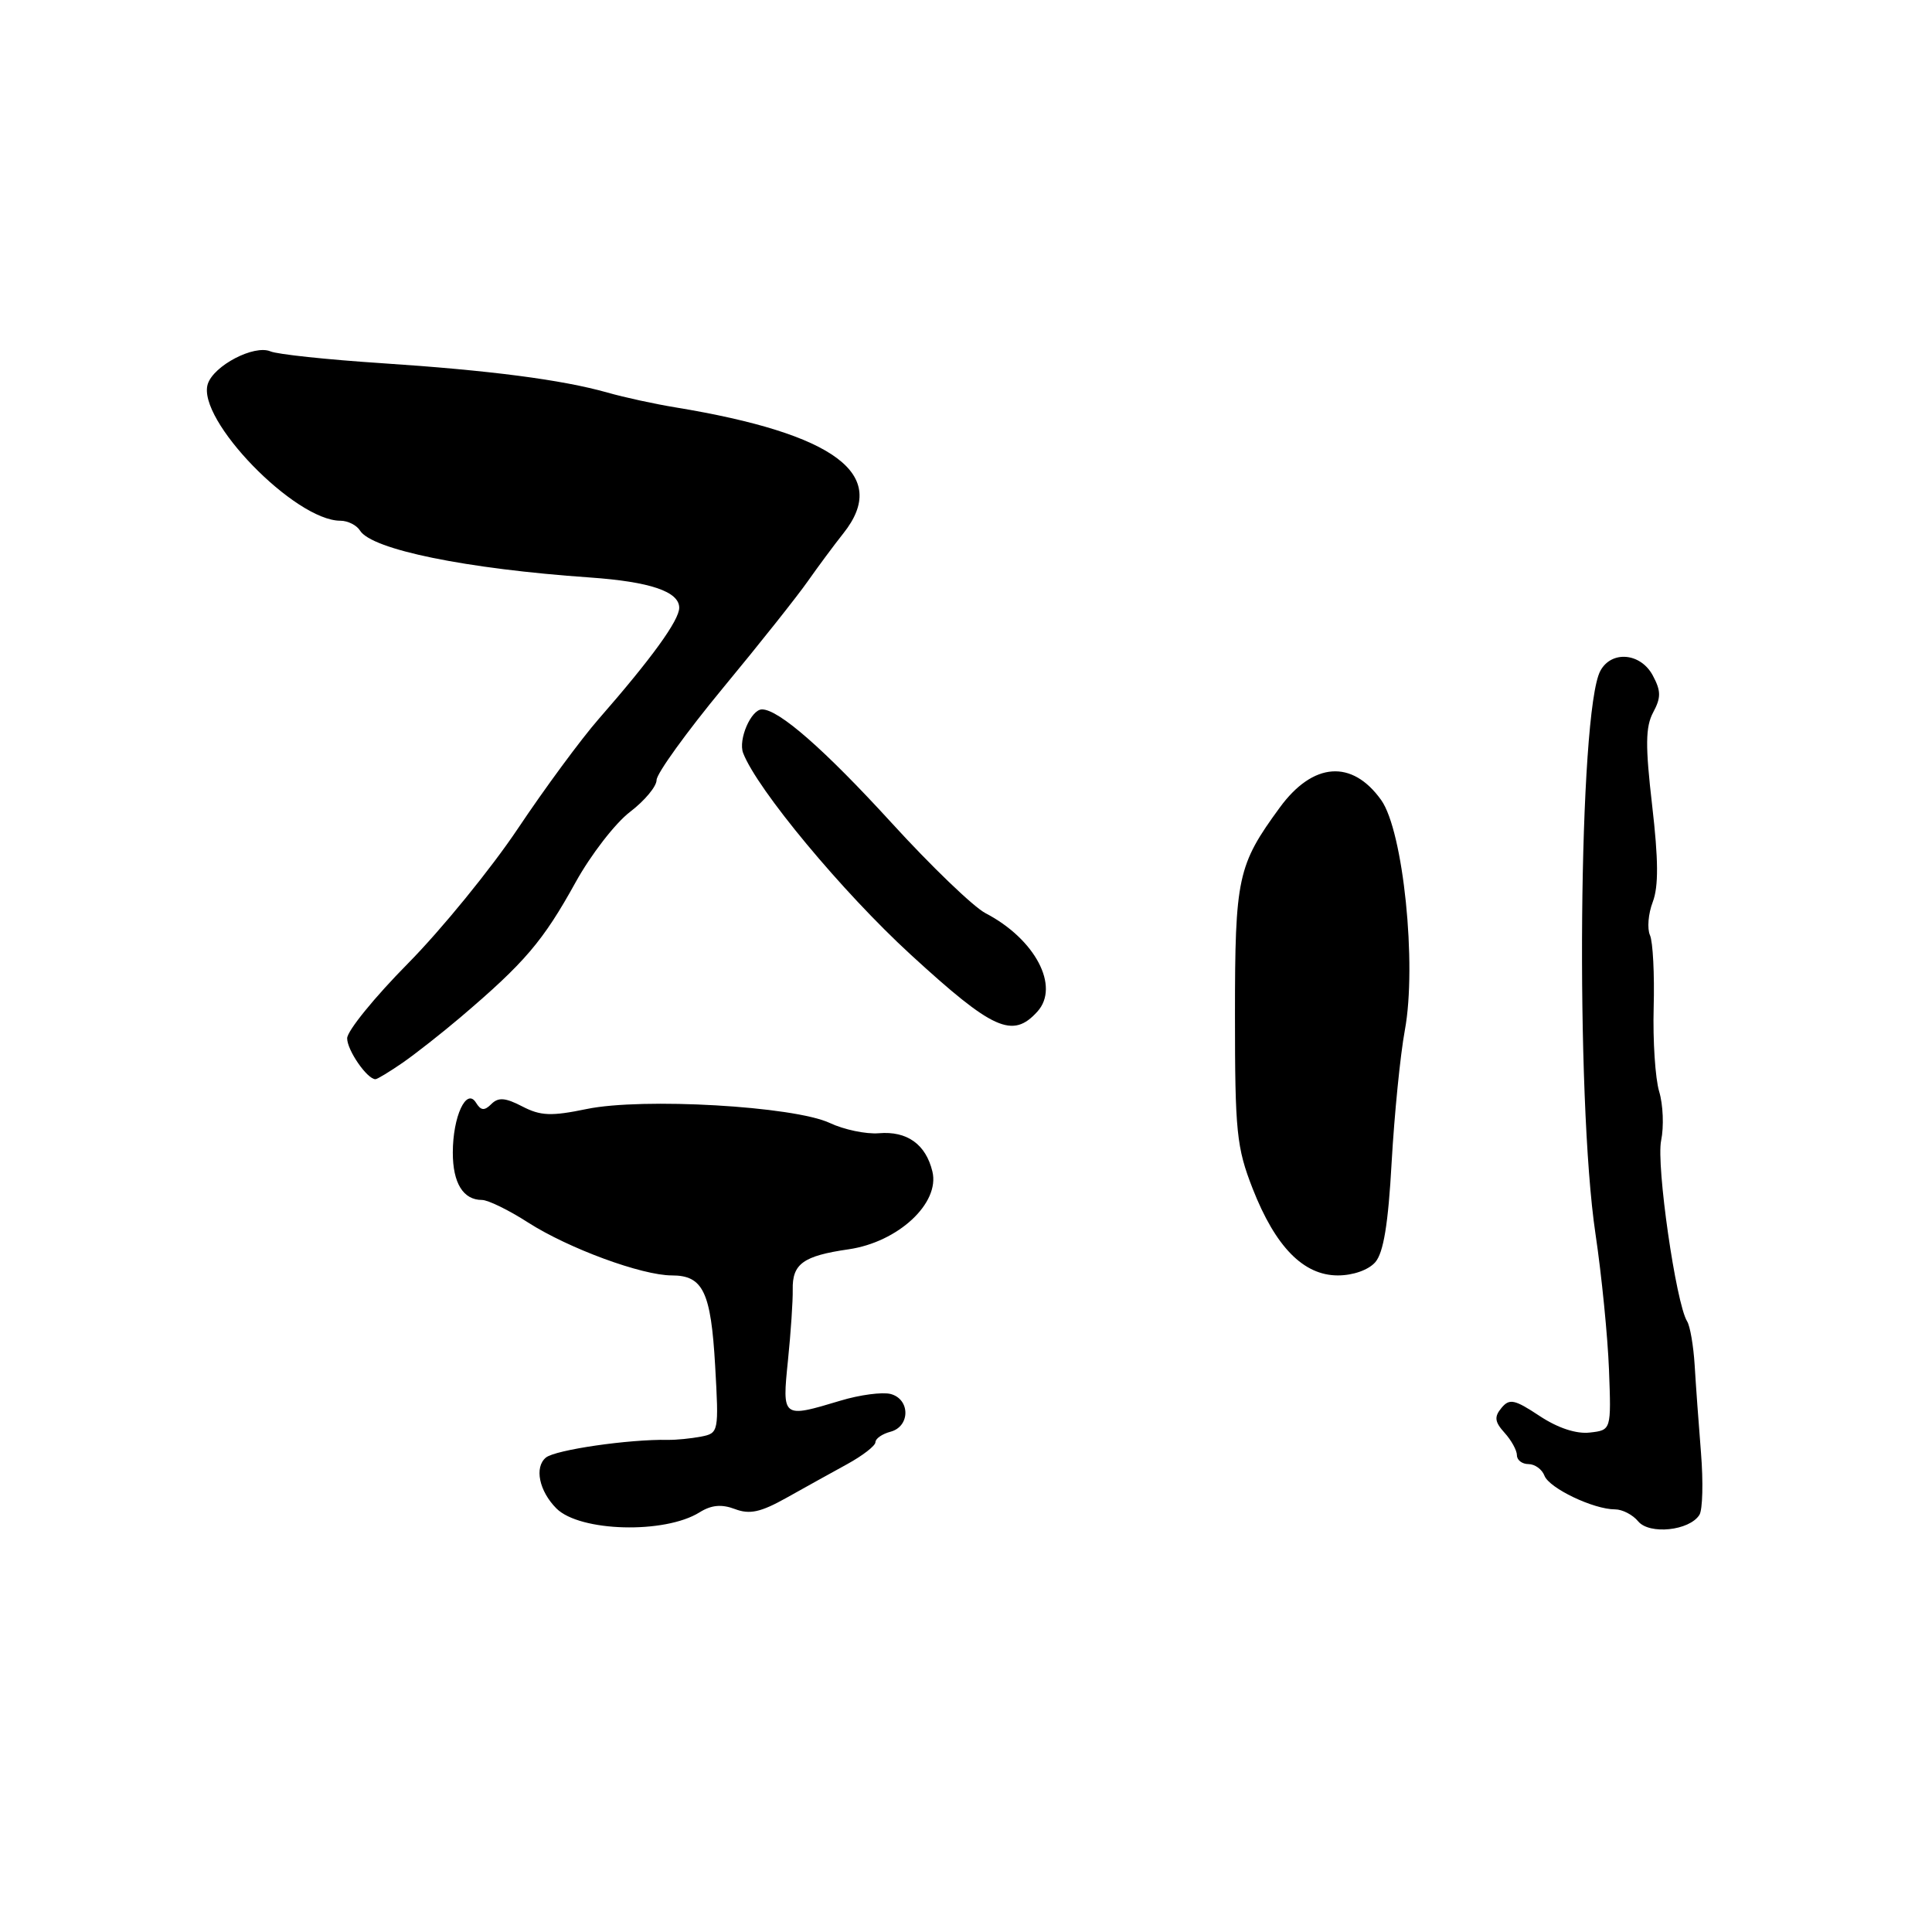 <?xml version="1.0" encoding="UTF-8" standalone="no"?>
<!DOCTYPE svg PUBLIC "-//W3C//DTD SVG 1.1//EN" "http://www.w3.org/Graphics/SVG/1.1/DTD/svg11.dtd" >
<svg xmlns="http://www.w3.org/2000/svg" xmlns:xlink="http://www.w3.org/1999/xlink" version="1.1" viewBox="0 0 256 256">
 <g >
 <path fill="currentColor"
d=" M 92.70 200.39 C 94.27 199.41 95.62 199.29 97.39 199.96 C 99.34 200.70 100.79 200.38 104.19 198.48 C 106.56 197.15 110.19 195.14 112.25 194.01 C 114.31 192.88 116.00 191.57 116.00 191.10 C 116.00 190.62 116.90 190.00 118.00 189.71 C 120.62 189.02 120.63 185.40 118.01 184.71 C 116.91 184.43 113.92 184.82 111.35 185.60 C 103.63 187.92 103.63 187.92 104.41 180.25 C 104.79 176.54 105.07 172.32 105.04 170.88 C 104.97 167.46 106.43 166.41 112.44 165.54 C 119.00 164.59 124.56 159.43 123.55 155.24 C 122.68 151.62 120.19 149.84 116.45 150.16 C 114.77 150.30 111.84 149.69 109.95 148.80 C 105.18 146.57 85.13 145.42 77.74 146.95 C 73.05 147.92 71.64 147.87 69.21 146.61 C 66.96 145.44 66.03 145.37 65.11 146.29 C 64.19 147.21 63.72 147.17 63.07 146.11 C 61.80 144.06 60.00 147.94 60.00 152.73 C 60.00 156.77 61.38 159.00 63.86 159.00 C 64.67 159.00 67.43 160.35 69.99 162.00 C 75.35 165.43 85.05 169.00 89.03 169.00 C 93.16 169.00 94.20 171.18 94.76 180.95 C 95.26 189.76 95.23 189.90 92.89 190.36 C 91.57 190.61 89.60 190.81 88.50 190.79 C 83.35 190.69 73.57 192.11 72.33 193.14 C 70.78 194.43 71.44 197.58 73.73 199.88 C 76.83 202.97 88.08 203.28 92.70 200.39 Z  M 225.18 200.73 C 225.61 200.06 225.70 196.35 225.39 192.50 C 225.08 188.65 224.70 183.42 224.55 180.87 C 224.39 178.33 223.95 175.72 223.55 175.08 C 222.07 172.69 219.44 154.38 220.11 151.12 C 220.49 149.28 220.37 146.36 219.85 144.64 C 219.33 142.91 219.00 137.90 219.12 133.50 C 219.24 129.10 219.02 124.79 218.63 123.92 C 218.24 123.05 218.40 121.07 219.00 119.51 C 219.78 117.46 219.75 113.90 218.92 106.74 C 218.00 98.80 218.03 96.32 219.05 94.40 C 220.11 92.43 220.10 91.55 219.00 89.50 C 217.39 86.49 213.52 86.16 212.05 88.90 C 209.17 94.28 208.73 145.56 211.41 163.50 C 212.23 169.00 213.03 177.10 213.20 181.50 C 213.50 189.50 213.50 189.50 210.66 189.82 C 208.87 190.03 206.42 189.22 204.00 187.62 C 200.68 185.42 200.01 185.28 198.95 186.56 C 197.97 187.74 198.05 188.40 199.36 189.85 C 200.26 190.84 201.00 192.18 201.00 192.83 C 201.00 193.47 201.69 194.00 202.53 194.00 C 203.37 194.00 204.33 194.69 204.65 195.54 C 205.29 197.20 211.15 200.00 214.00 200.00 C 214.97 200.00 216.35 200.71 217.07 201.59 C 218.56 203.38 223.86 202.83 225.18 200.73 Z  M 182.23 167.25 C 183.32 166.00 183.95 162.19 184.40 154.00 C 184.76 147.68 185.54 139.80 186.15 136.50 C 187.76 127.80 185.94 110.13 183.02 106.02 C 179.16 100.60 173.98 100.98 169.58 107.00 C 163.99 114.64 163.64 116.25 163.64 134.50 C 163.64 149.96 163.85 152.04 165.98 157.49 C 169.00 165.21 172.72 169.00 177.27 169.00 C 179.28 169.00 181.33 168.28 182.23 167.25 Z  M 53.35 140.82 C 55.08 139.62 58.52 136.91 61.00 134.81 C 69.55 127.54 71.95 124.72 76.28 116.89 C 78.29 113.26 81.53 109.07 83.47 107.59 C 85.41 106.11 87.00 104.21 87.00 103.36 C 87.00 102.51 90.96 97.02 95.80 91.16 C 100.65 85.30 105.71 78.92 107.05 77.00 C 108.40 75.08 110.51 72.23 111.75 70.67 C 117.95 62.89 110.75 57.48 89.50 53.98 C 86.75 53.53 82.70 52.65 80.50 52.02 C 74.45 50.31 64.90 49.07 50.50 48.12 C 43.35 47.65 36.75 46.95 35.84 46.56 C 33.68 45.64 28.31 48.44 27.53 50.89 C 26.05 55.58 39.07 69.00 45.11 69.00 C 46.09 69.00 47.26 69.59 47.70 70.30 C 49.25 72.82 61.77 75.38 78.17 76.52 C 86.15 77.08 90.00 78.39 90.00 80.53 C 90.00 82.20 86.33 87.26 79.32 95.28 C 77.01 97.92 72.20 104.44 68.63 109.78 C 65.05 115.13 58.49 123.17 54.06 127.66 C 49.63 132.14 46.00 136.61 46.00 137.58 C 46.00 139.17 48.65 143.00 49.75 143.00 C 49.99 143.00 51.61 142.02 53.35 140.82 Z  M 137.46 134.04 C 140.48 130.71 137.16 124.42 130.58 121.00 C 128.99 120.17 123.37 114.77 118.10 108.99 C 109.24 99.30 103.19 94.00 100.97 94.00 C 99.52 94.00 97.79 98.01 98.47 99.78 C 100.32 104.59 111.60 118.17 120.67 126.49 C 131.59 136.51 134.18 137.67 137.46 134.04 Z "/>
</g>
</svg>